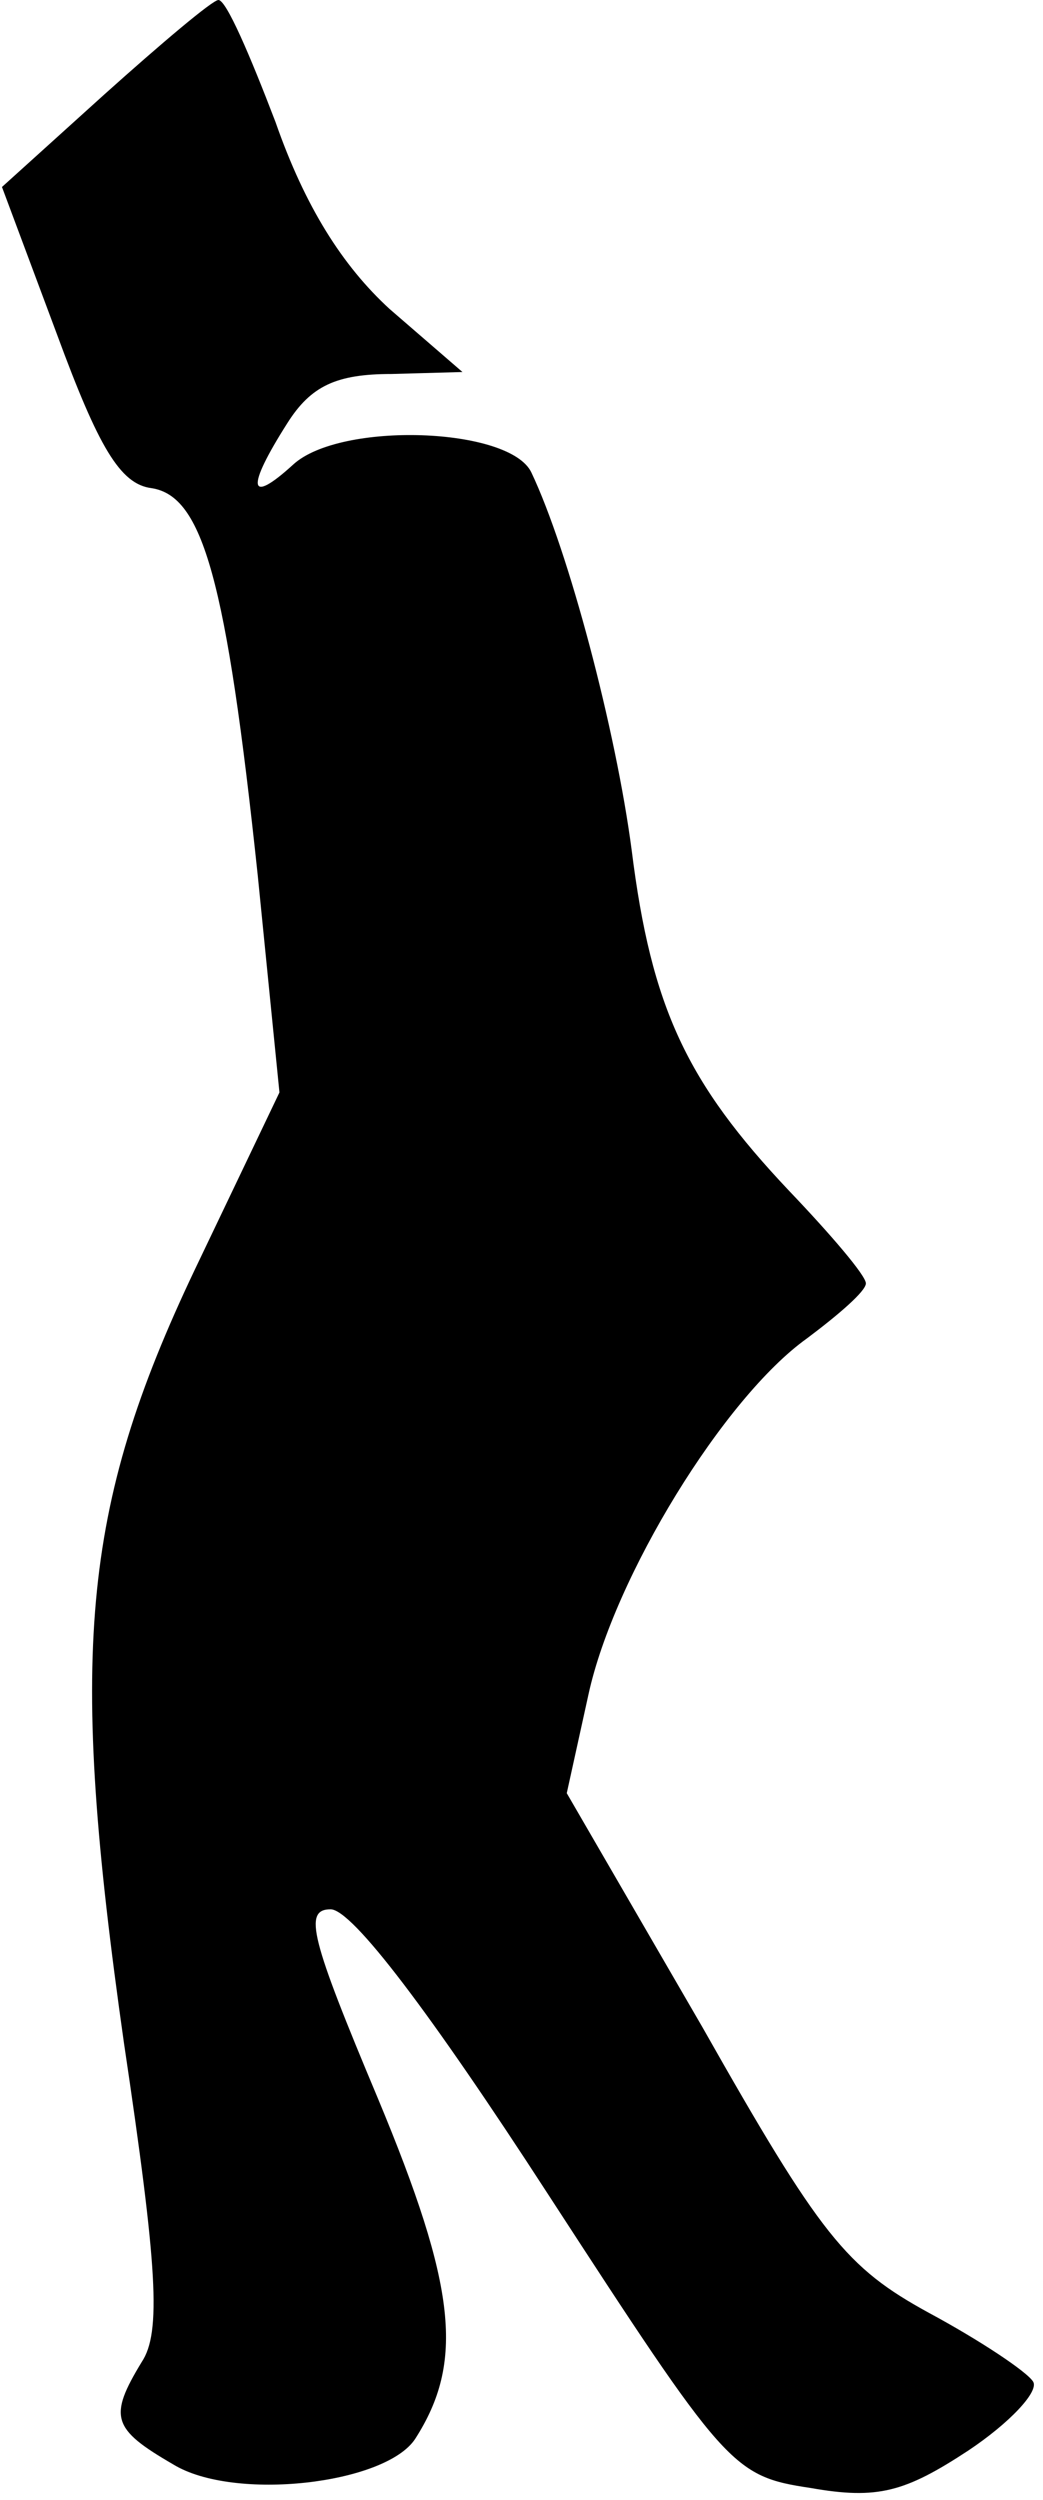 <?xml version="1.0" standalone="no"?>
<!DOCTYPE svg PUBLIC "-//W3C//DTD SVG 20010904//EN"
 "http://www.w3.org/TR/2001/REC-SVG-20010904/DTD/svg10.dtd">
<svg version="1.0" xmlns="http://www.w3.org/2000/svg"
 width="53pt" height="127pt" viewBox="0 0 53 127"
 preserveAspectRatio="xMidYMid meet">
<g transform="translate(0,127) scale(0.1,-0.1)"
fill="#000000" stroke="none">
<path fill="#000000" stroke="none" d="M53 1222 l-52 -47 28 -75 c21 -57 32
-76 48 -78 26 -4 38 -46 54 -197 l11 -110 -43 -90 c-58 -122 -64 -196 -36
-393 17 -114 19 -147 9 -162 -17 -28 -15 -34 16 -52 31 -19 108 -10 123 13 25
39 21 77 -19 173 -34 81 -38 96 -24 96 11 0 51 -53 110 -144 91 -140 94 -144
134 -150 34 -6 48 -2 80 19 21 14 36 30 33 35 -3 5 -27 21 -53 35 -42 23 -55
39 -115 145 l-69 119 11 50 c13 60 69 151 111 181 16 12 30 24 30 28 0 4 -18
25 -39 47 -52 55 -70 93 -80 173 -8 61 -32 152 -51 192 -11 23 -97 26 -121 4
-23 -21 -24 -12 -3 21 12 19 25 25 53 25 l36 1 -37 32 c-24 22 -43 52 -58 95
-13 34 -25 62 -29 62 -3 0 -29 -22 -58 -48z"/>
</g>
</svg>
